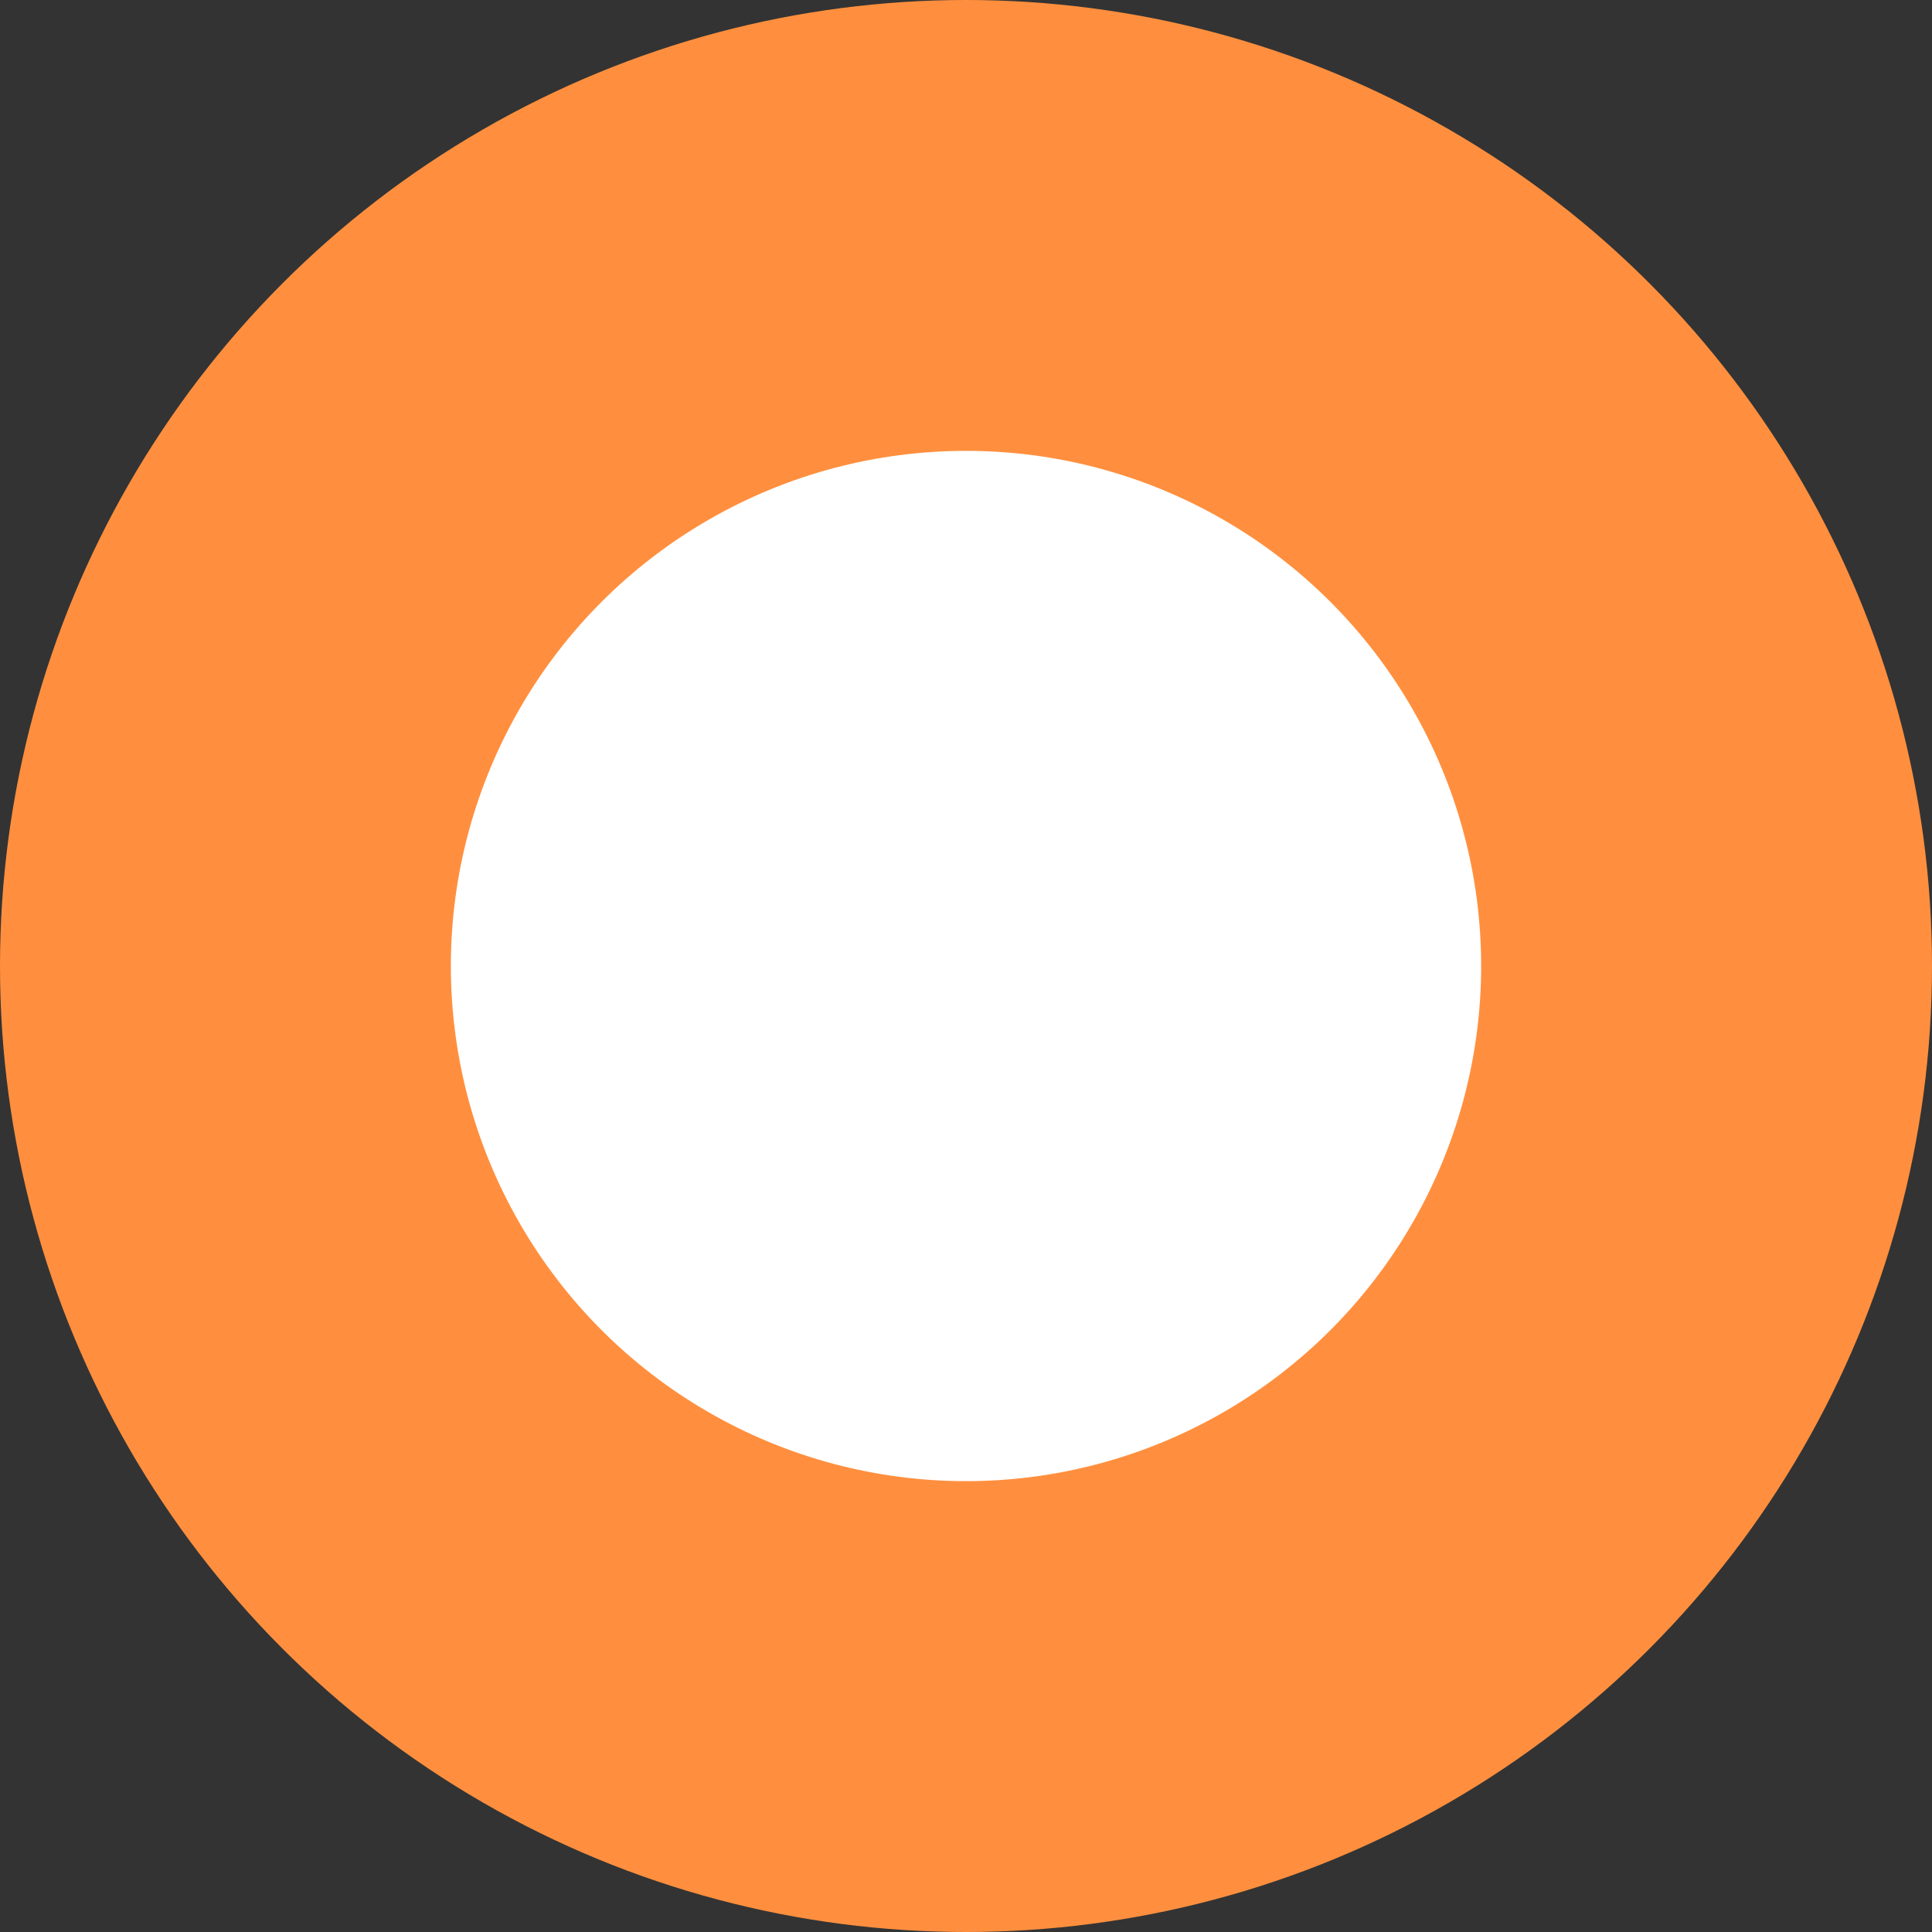 <svg width="14" height="14" viewBox="0 0 14 14" fill="none" xmlns="http://www.w3.org/2000/svg">
<rect x="0" y="0" width="14" height="14" fill="#333333" stroke="none"/>
<g id="Radio">
<g id="Radio_2">
<circle id="Ellipse 43" cx="7" cy="7" r="7" fill="#FF8F3E"/>
<circle id="Ellipse 44" cx="7" cy="7" r="3.733" fill="white"/>
</g>
</g>
</svg>
